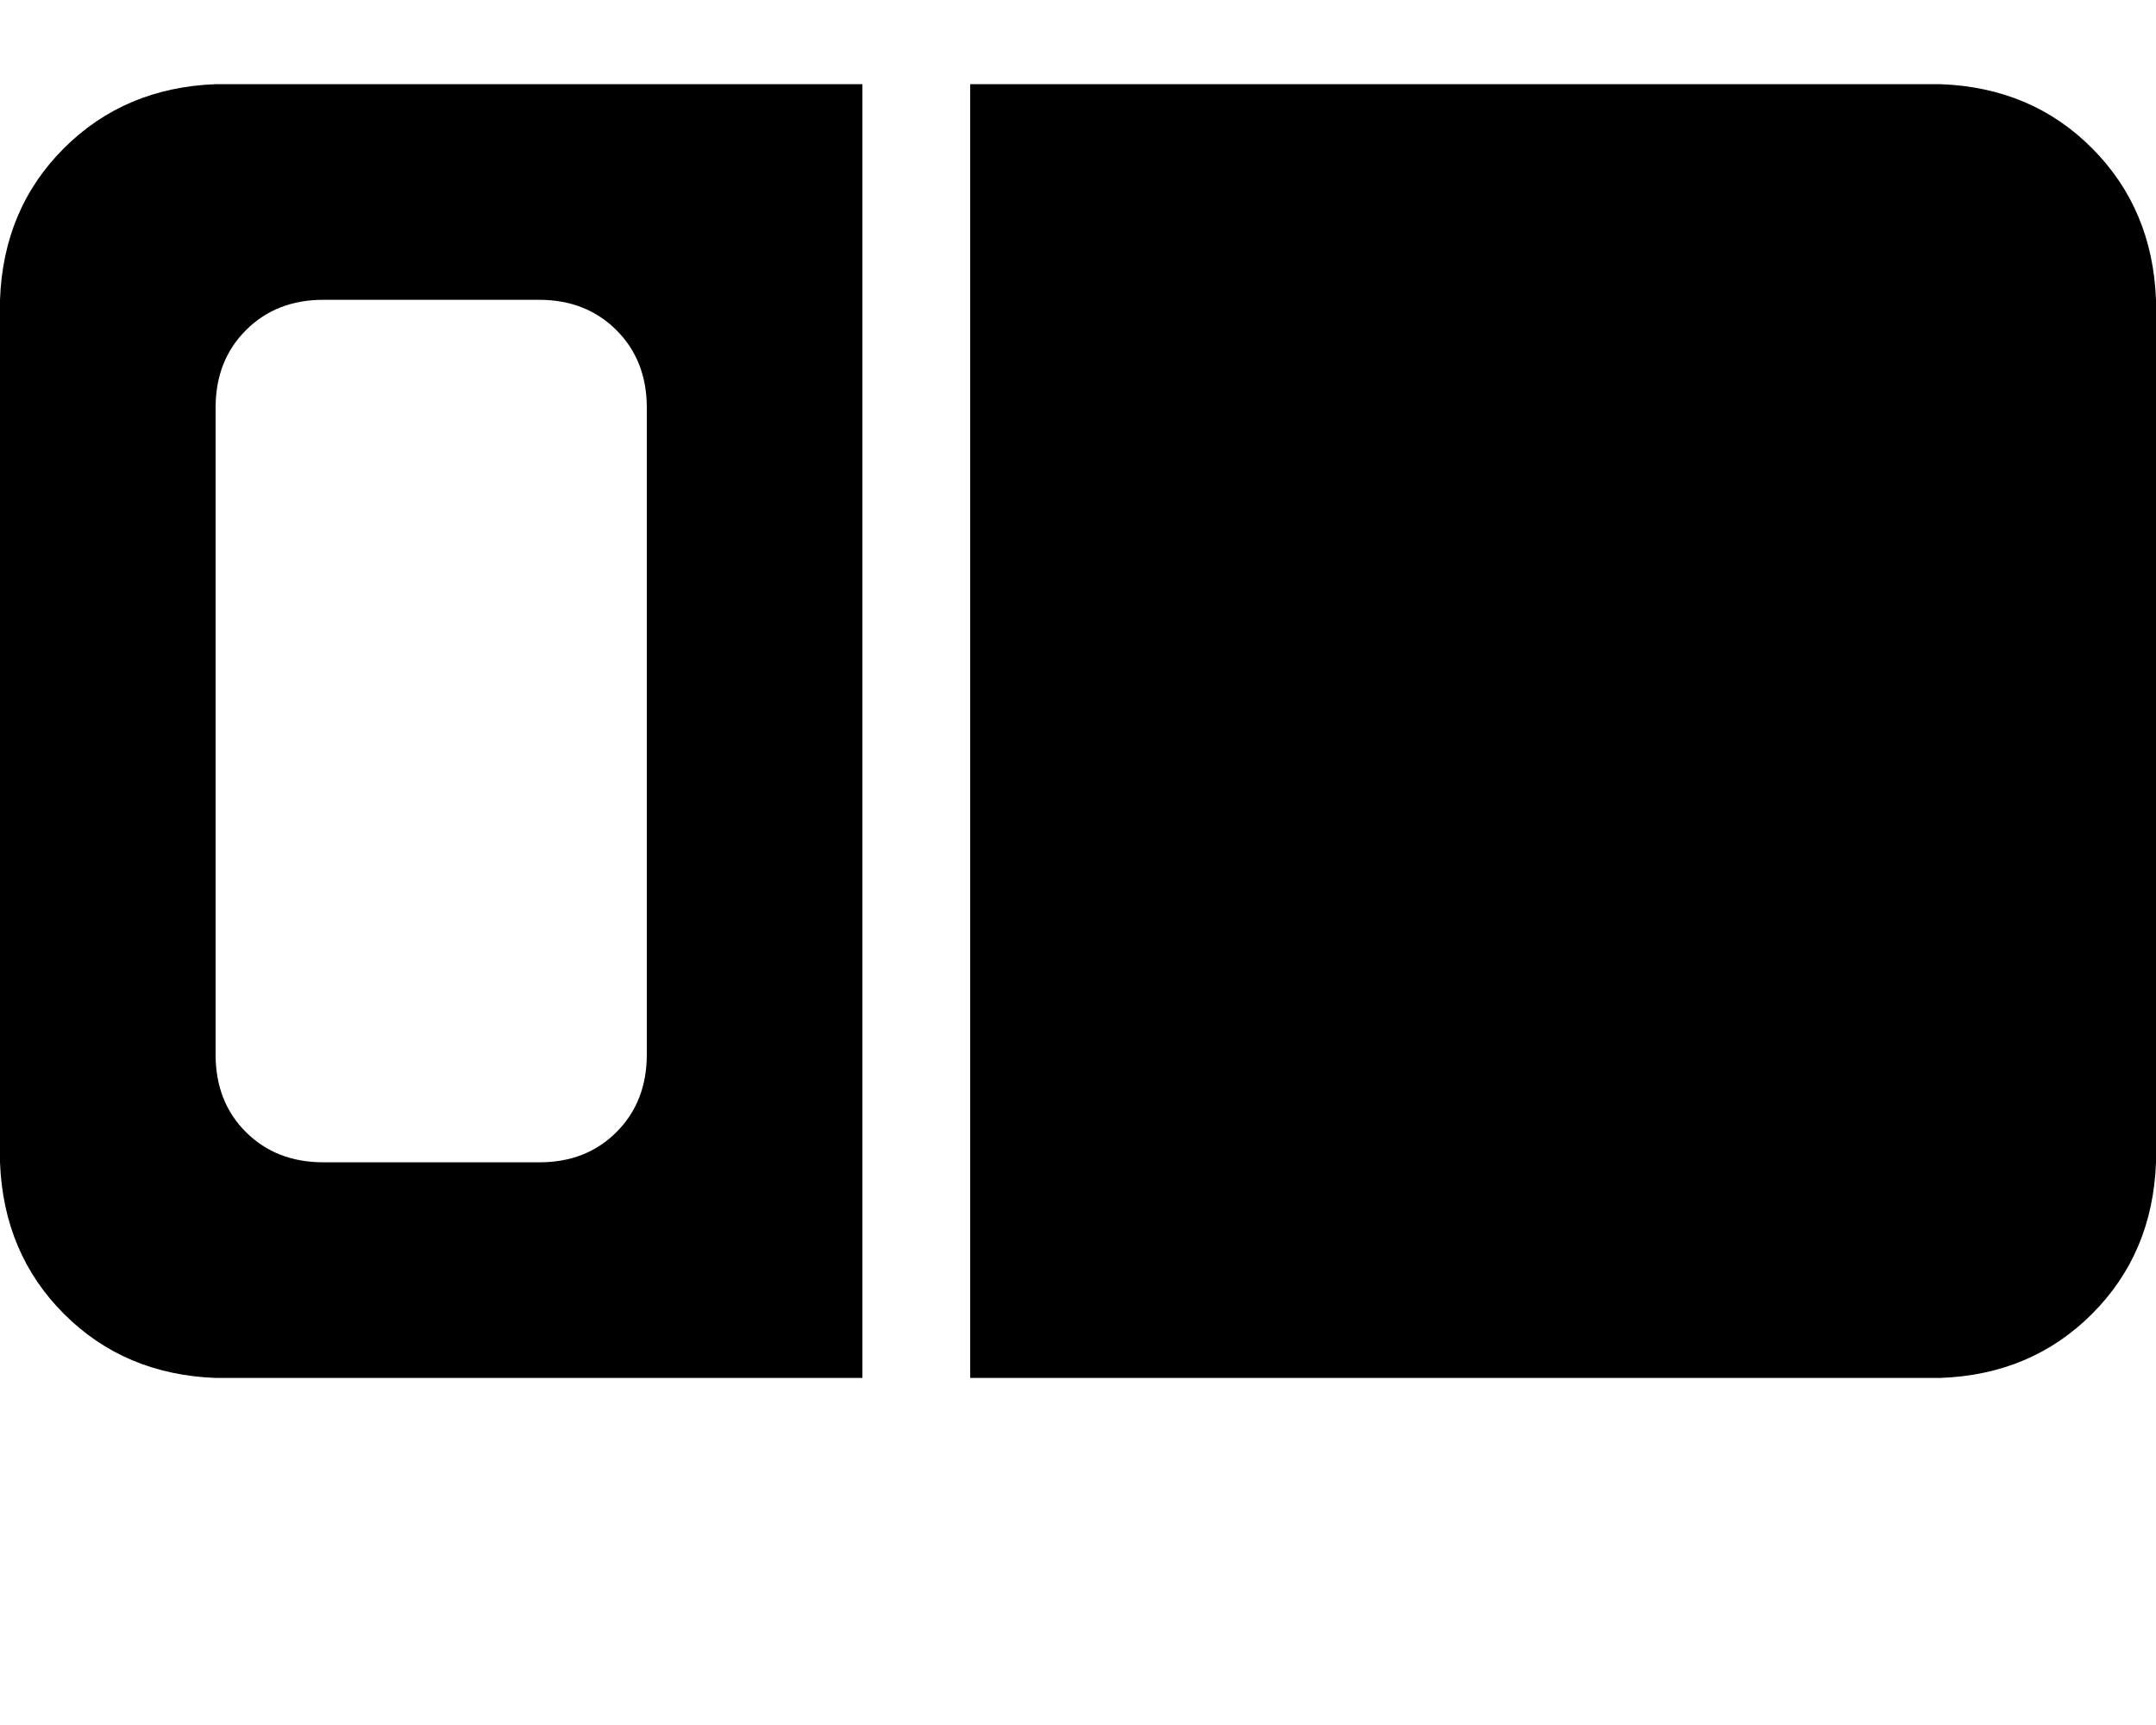 <svg height="1000" width="1250" xmlns="http://www.w3.org/2000/svg"><path d="M500 48.8H125h375H125q-52.7 2 -87.9 37.1T0 173.8v500q2 52.8 37.1 87.9t87.9 37.1h375v-750zm62.5 750H1125 562.5 1125q52.7 -1.9 87.9 -37.1t37.1 -87.9v-500q-2 -52.7 -37.1 -87.9T1125 48.8H562.5v750zM125 236.3q0 -27.3 17.6 -44.9 17.6 -17.6 44.9 -17.6h125q27.3 0 44.9 17.6t17.6 44.9v375q0 27.4 -17.6 45t-44.9 17.5h-125q-27.3 0 -44.9 -17.5t-17.6 -45v-375z"/></svg>